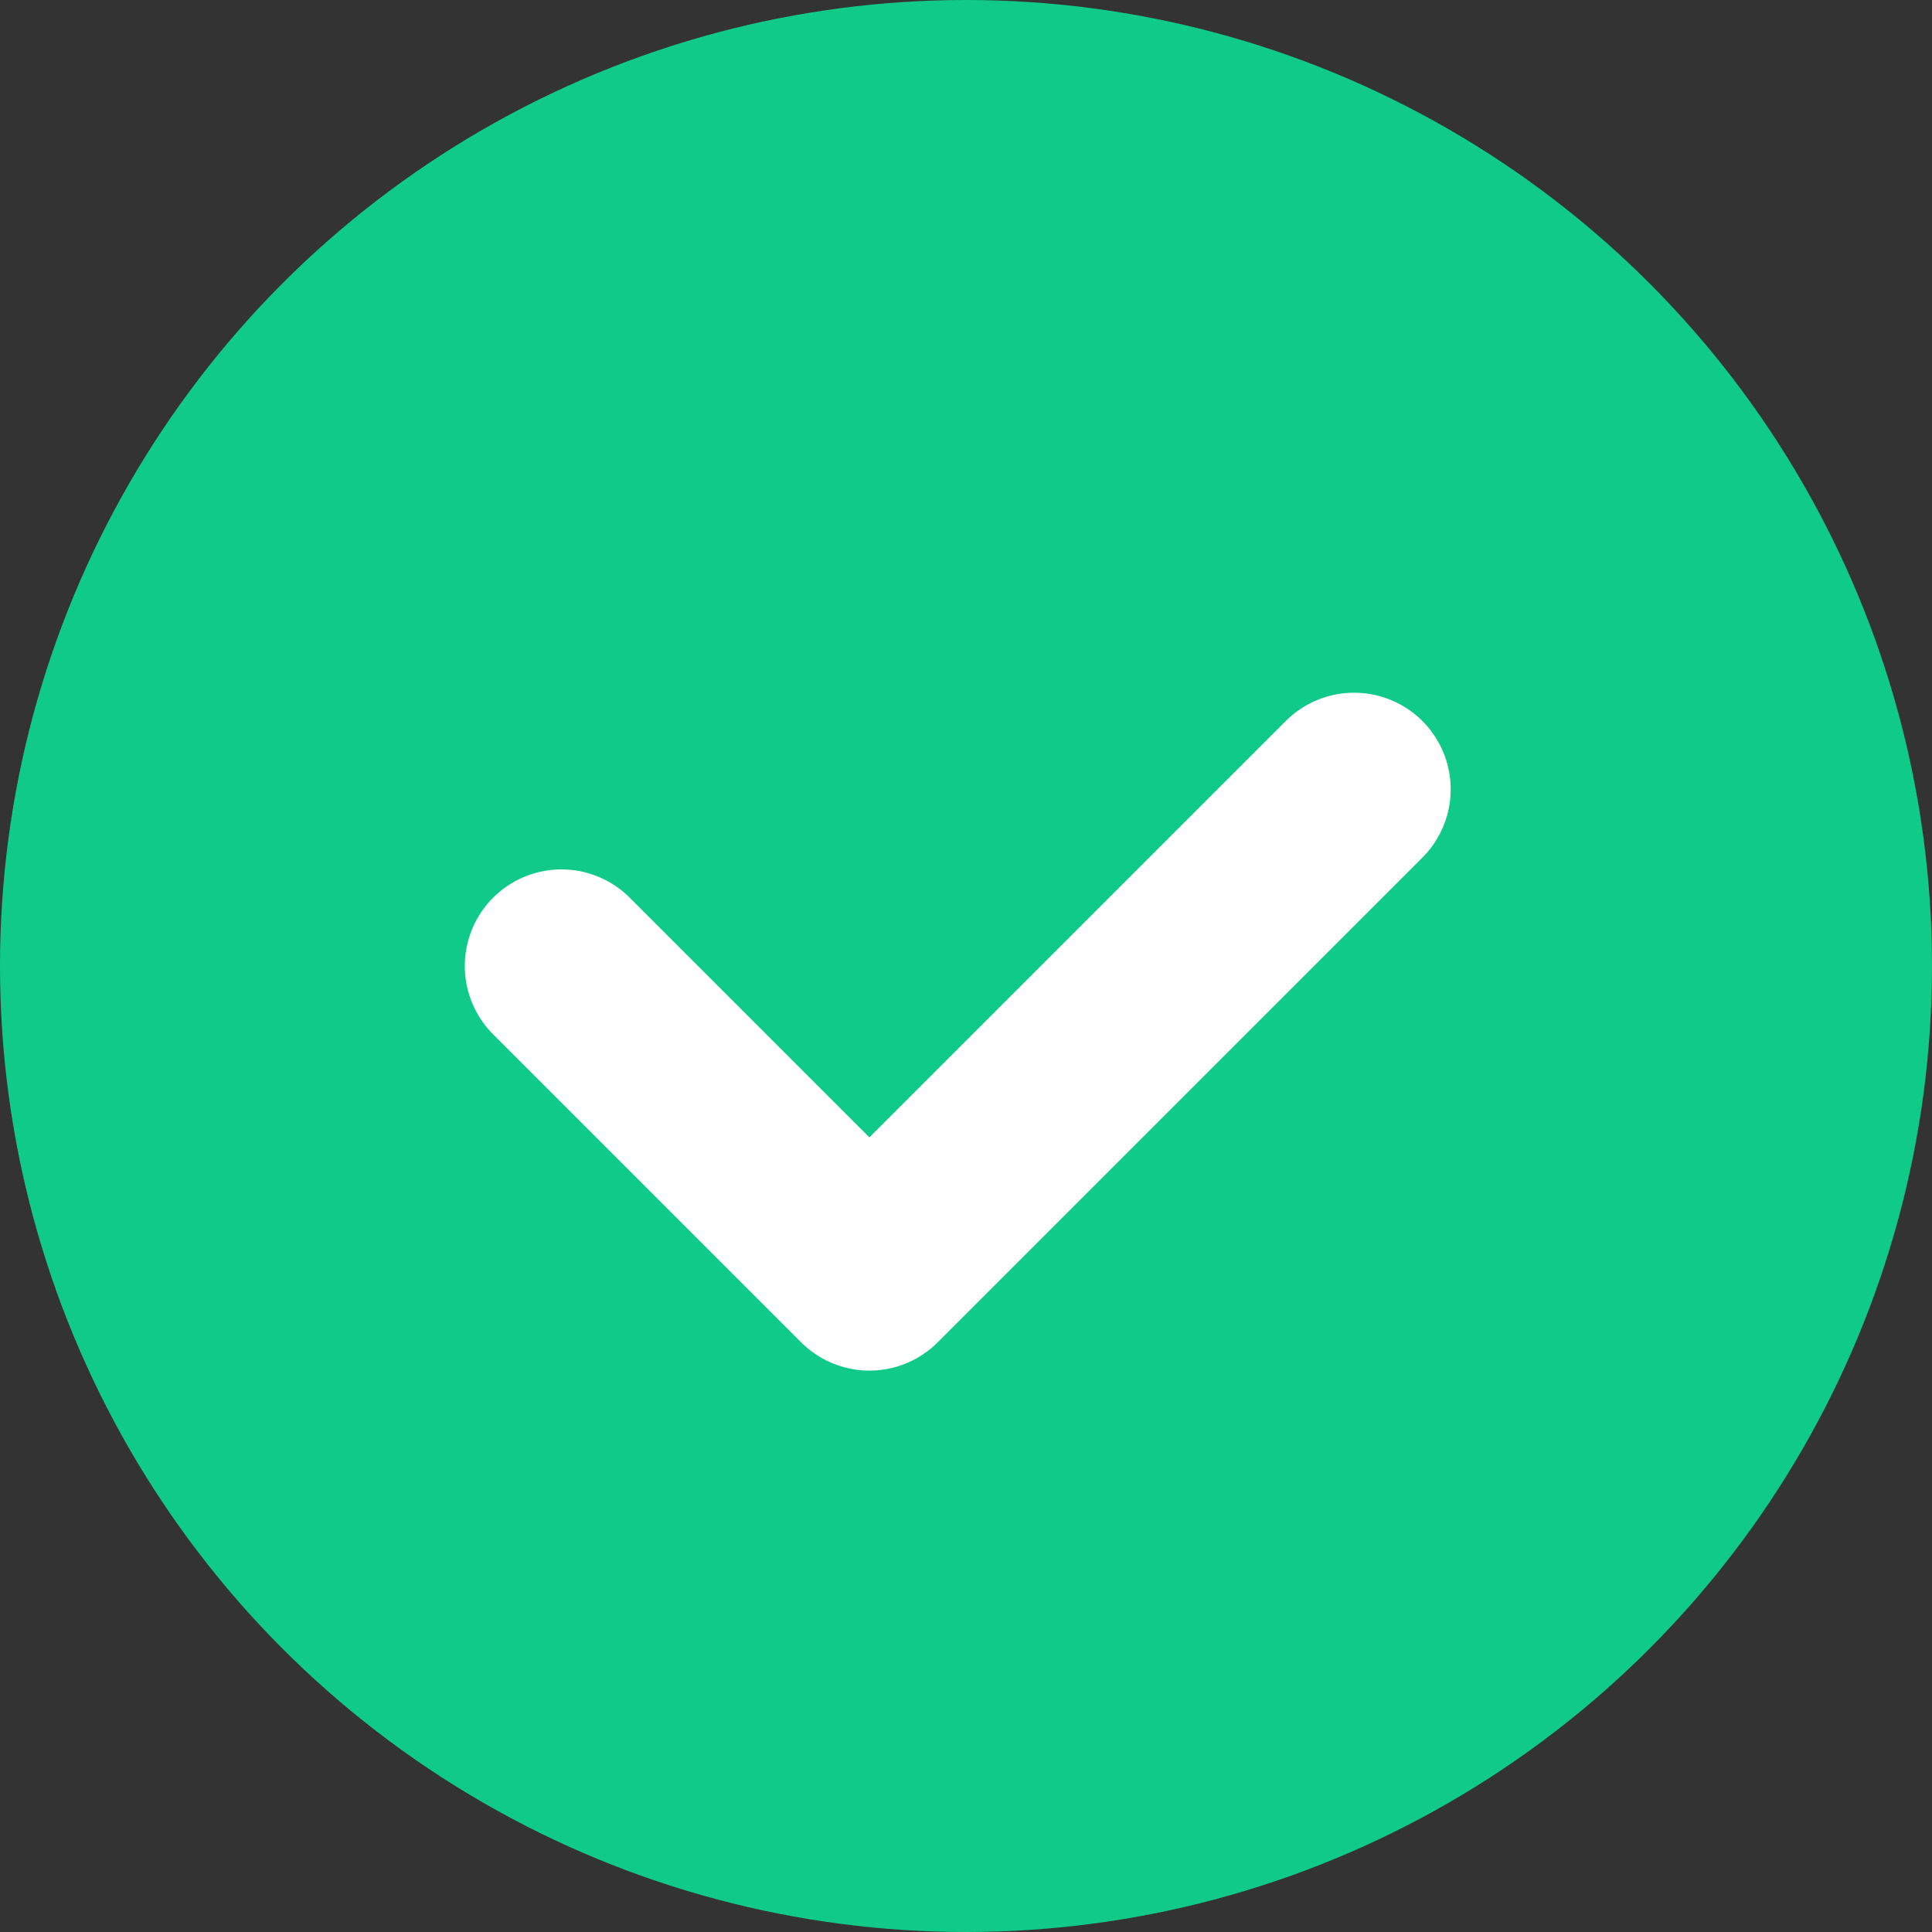 <svg width="24" height="24" viewBox="0 0 24 24" fill="none" xmlns="http://www.w3.org/2000/svg">
<rect x="0" y="0" width="24" height="24" fill="#333333" stroke="none"/>
<circle cx="12" cy="12" r="12" fill="#0FCA89"/>
<path d="M6.974 12L10.8 15.826L16.821 9.805" stroke="white" stroke-width="2.4" stroke-linecap="round" stroke-linejoin="round"/>
</svg>
